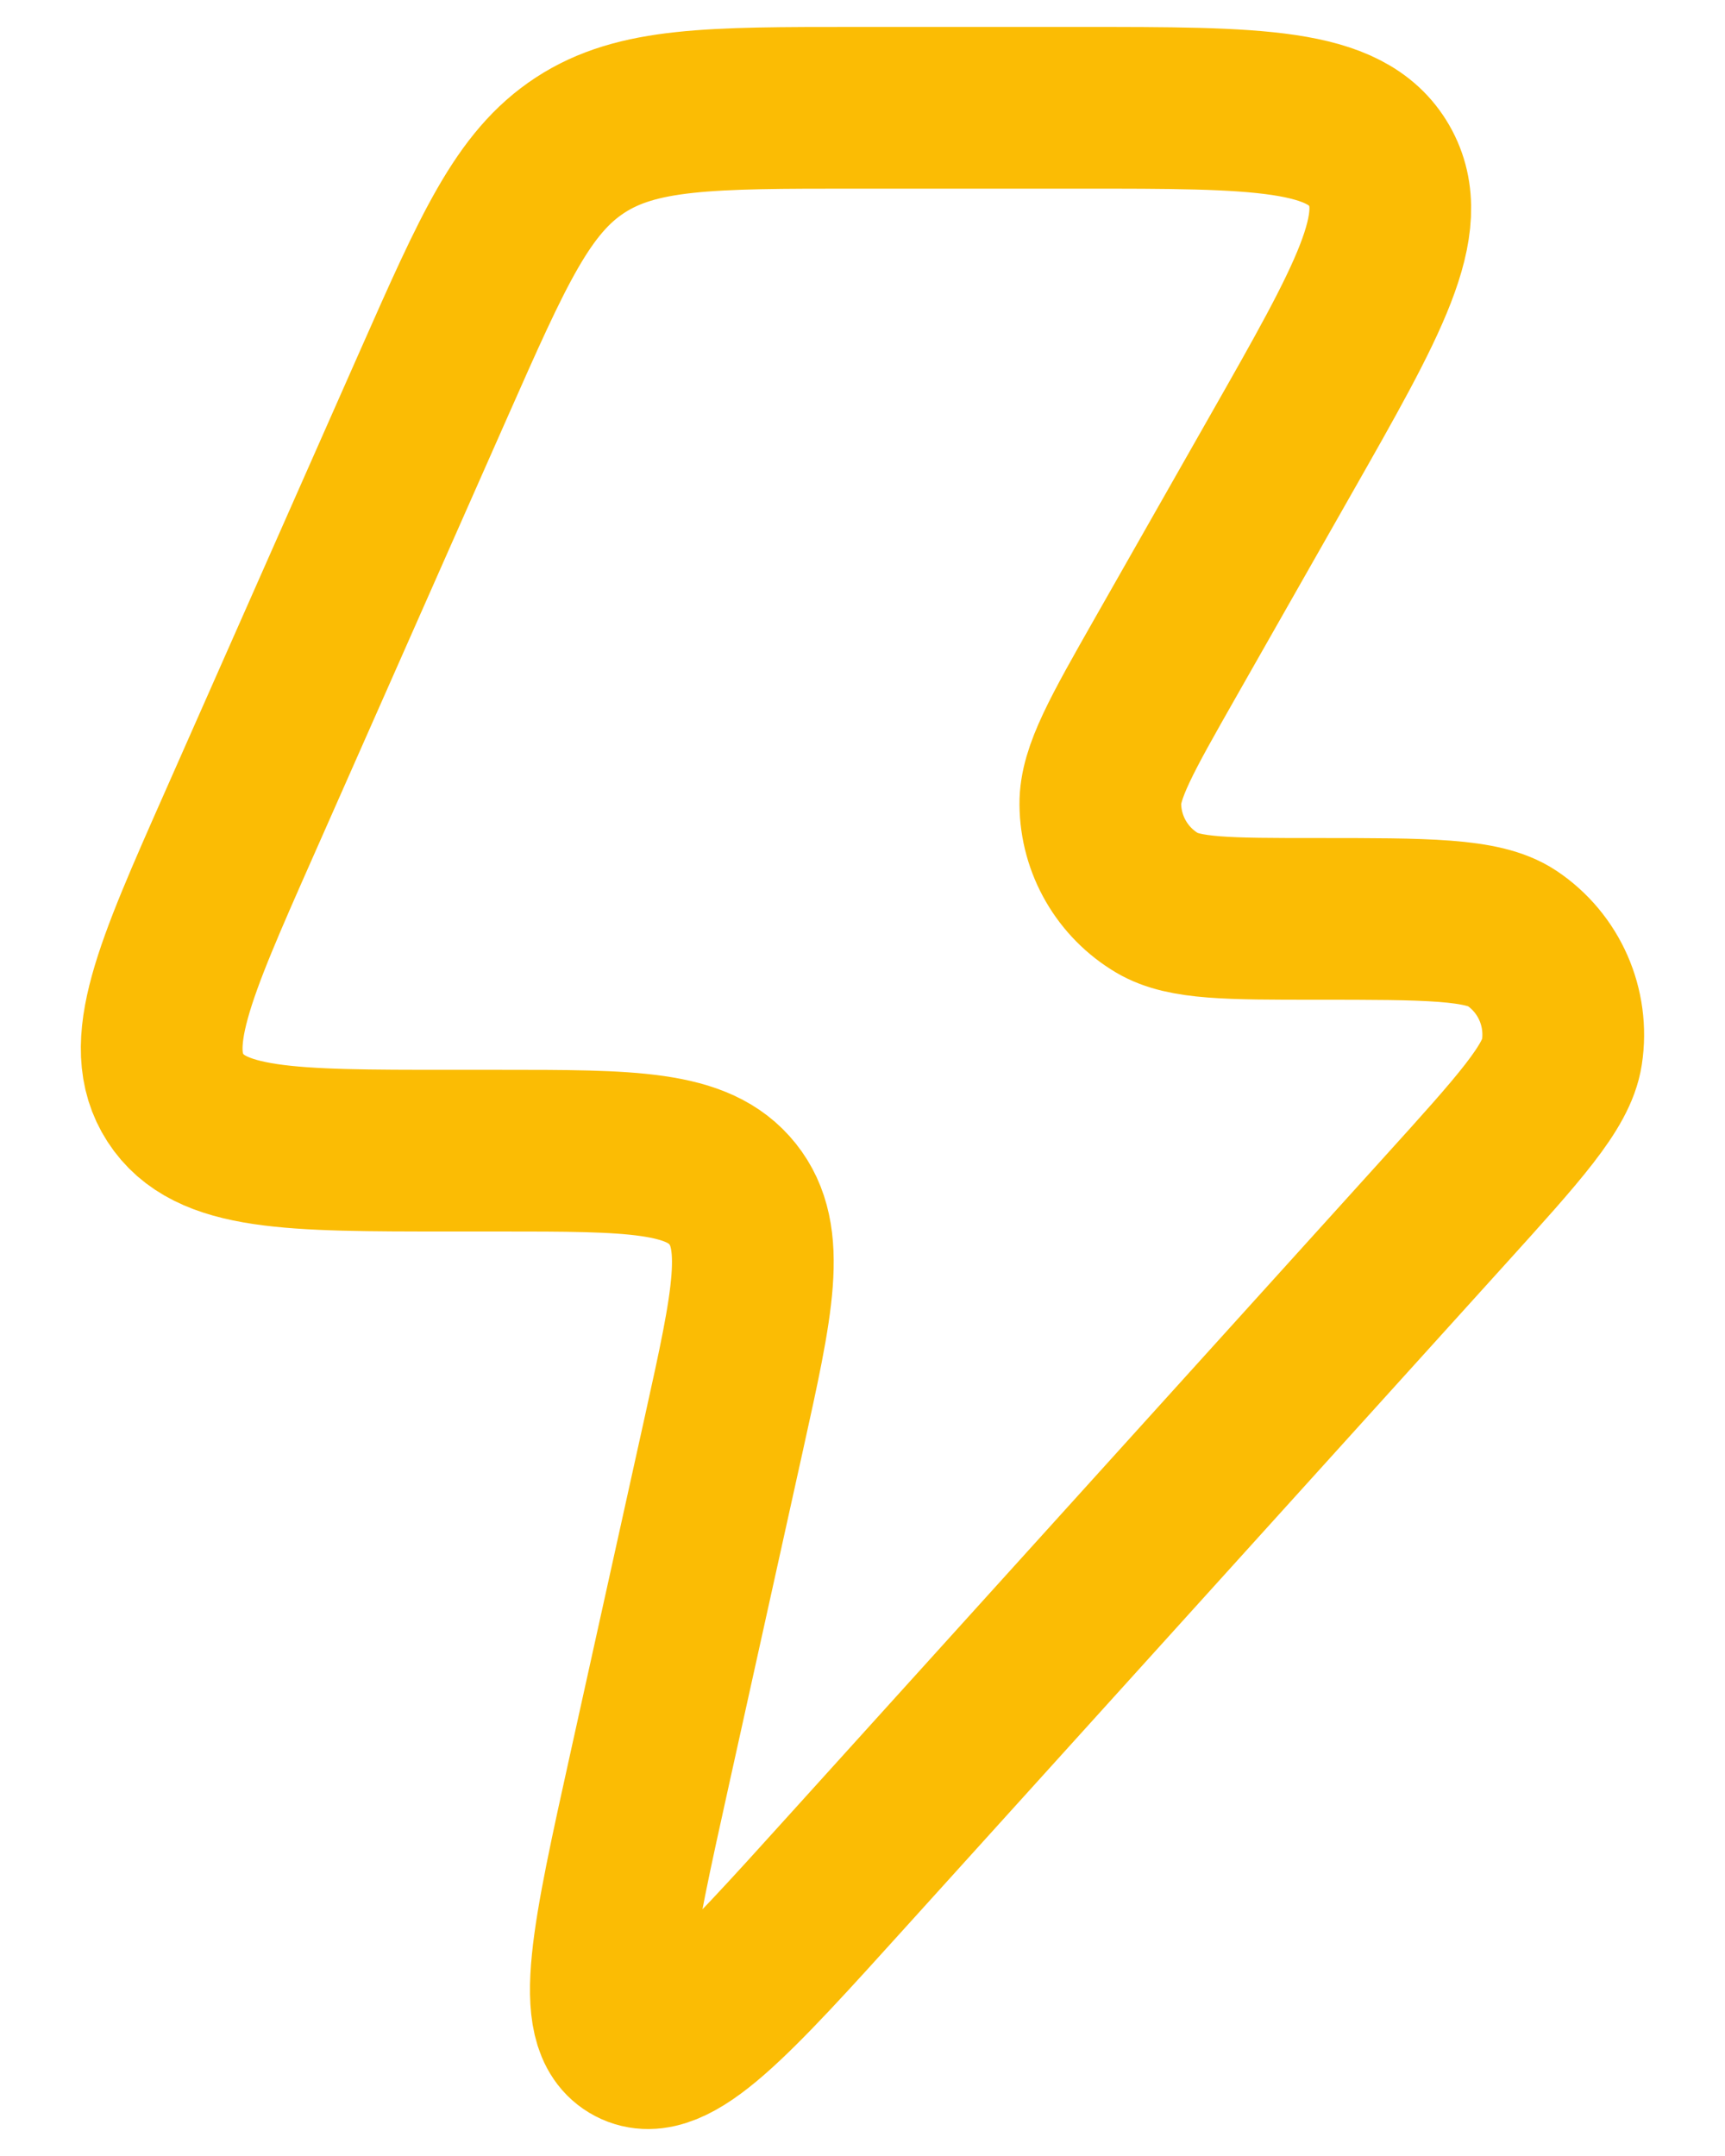<svg width="16" height="20" viewBox="0 0 16 20" fill="none" xmlns="http://www.w3.org/2000/svg">
<path d="M4.628 10.674H4.169C2.685 10.674 1.944 10.674 1.627 10.184C1.311 9.695 1.612 9.014 2.215 7.651L4.027 3.553C4.575 2.314 4.849 1.694 5.38 1.347C5.911 1 6.586 1 7.935 1H10.024C11.663 1 12.483 1 12.792 1.535C13.101 2.071 12.694 2.786 11.881 4.216L10.809 6.102C10.405 6.813 10.203 7.168 10.206 7.46C10.209 7.838 10.411 8.186 10.735 8.377C10.985 8.524 11.393 8.524 12.207 8.524C13.237 8.524 13.752 8.524 14.021 8.702C14.369 8.934 14.551 9.348 14.487 9.763C14.438 10.083 14.092 10.466 13.399 11.232L7.864 17.352C6.777 18.555 6.233 19.156 5.868 18.965C5.503 18.775 5.678 17.982 6.029 16.396L6.716 13.29C6.983 12.082 7.116 11.478 6.795 11.076C6.474 10.674 5.859 10.674 4.628 10.674Z" stroke="#FBBC04" stroke-width="1.5" stroke-linejoin="round"/>
</svg>
